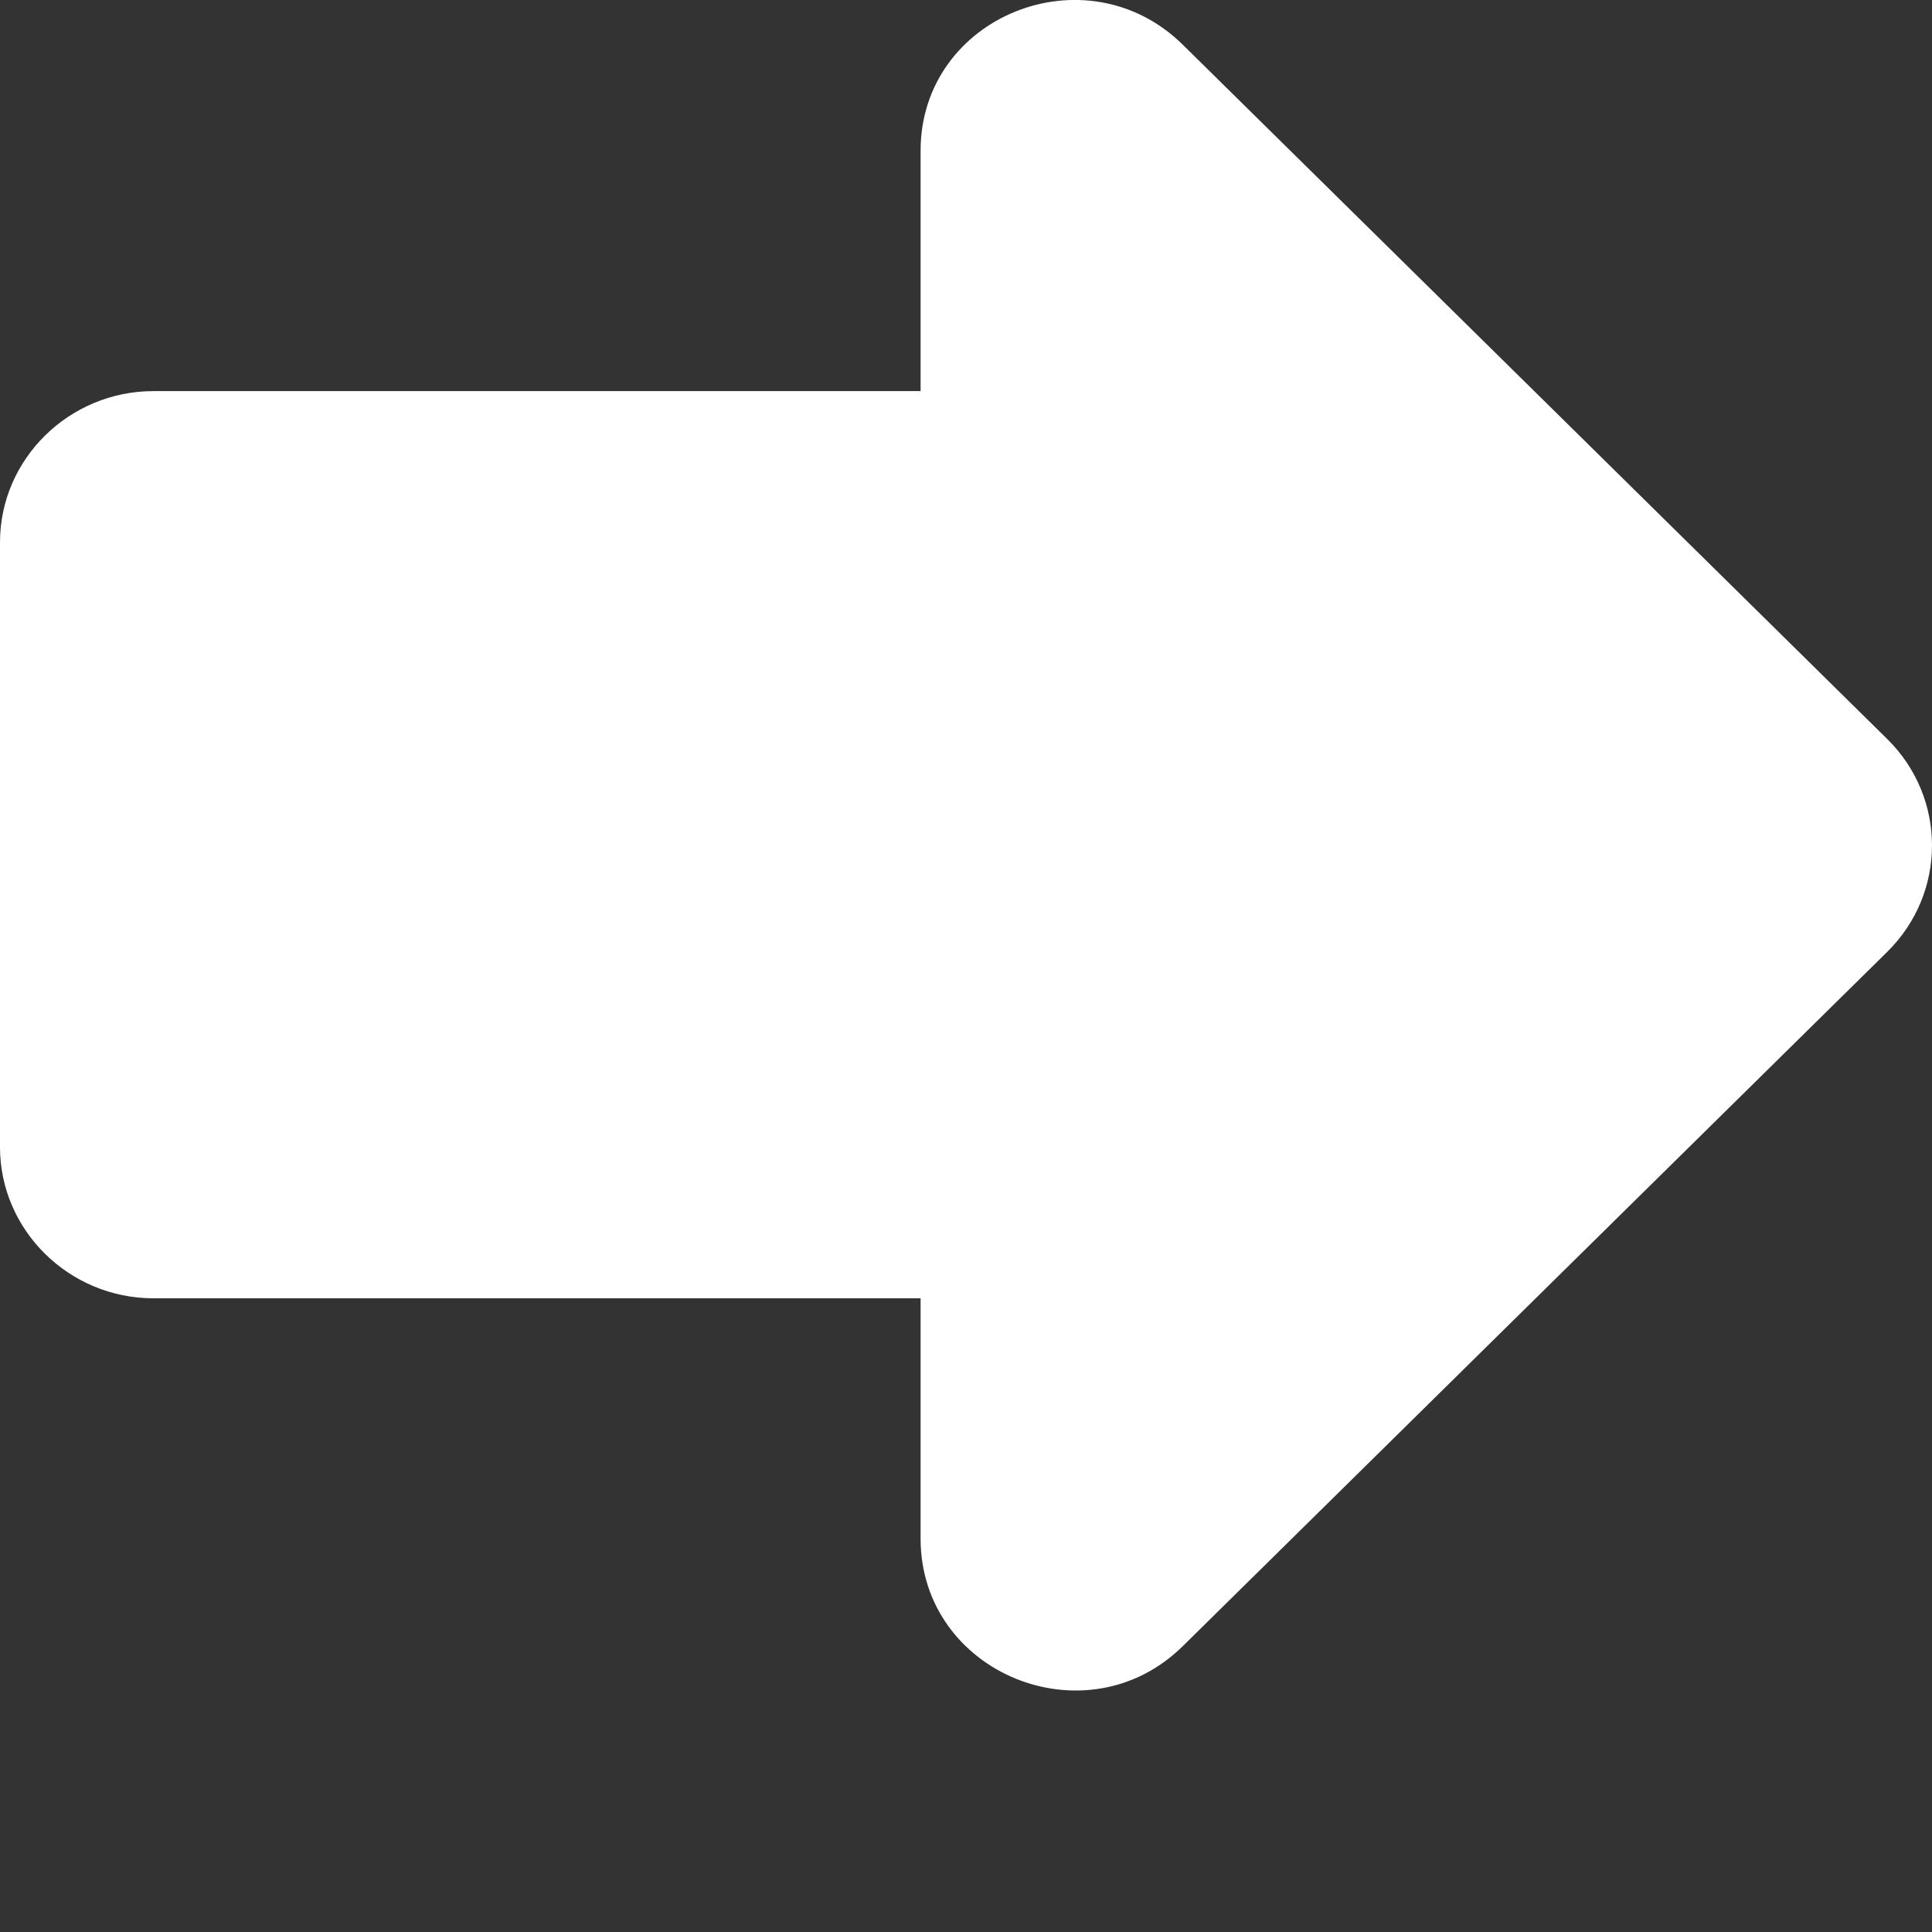 <svg width="16" height="16" viewBox="0 0 16 16" fill="white" xmlns="http://www.w3.org/2000/svg">
<rect x="0" y="0" width="16" height="16" fill="#333333" stroke="none"/>
<path d="M7.624 1.248L7.624 3.239L1.271 3.239C0.572 3.239 -4.45759e-07 3.802 -4.15655e-07 4.491L-1.96717e-07 9.5C-1.66613e-07 10.188 0.572 10.752 1.271 10.752L7.624 10.752L7.624 12.743C7.624 13.857 8.996 14.421 9.796 13.632L15.628 7.884C16.124 7.396 16.124 6.607 15.628 6.119L9.796 0.371C8.996 -0.418 7.624 0.133 7.624 1.248Z"/>
</svg>
